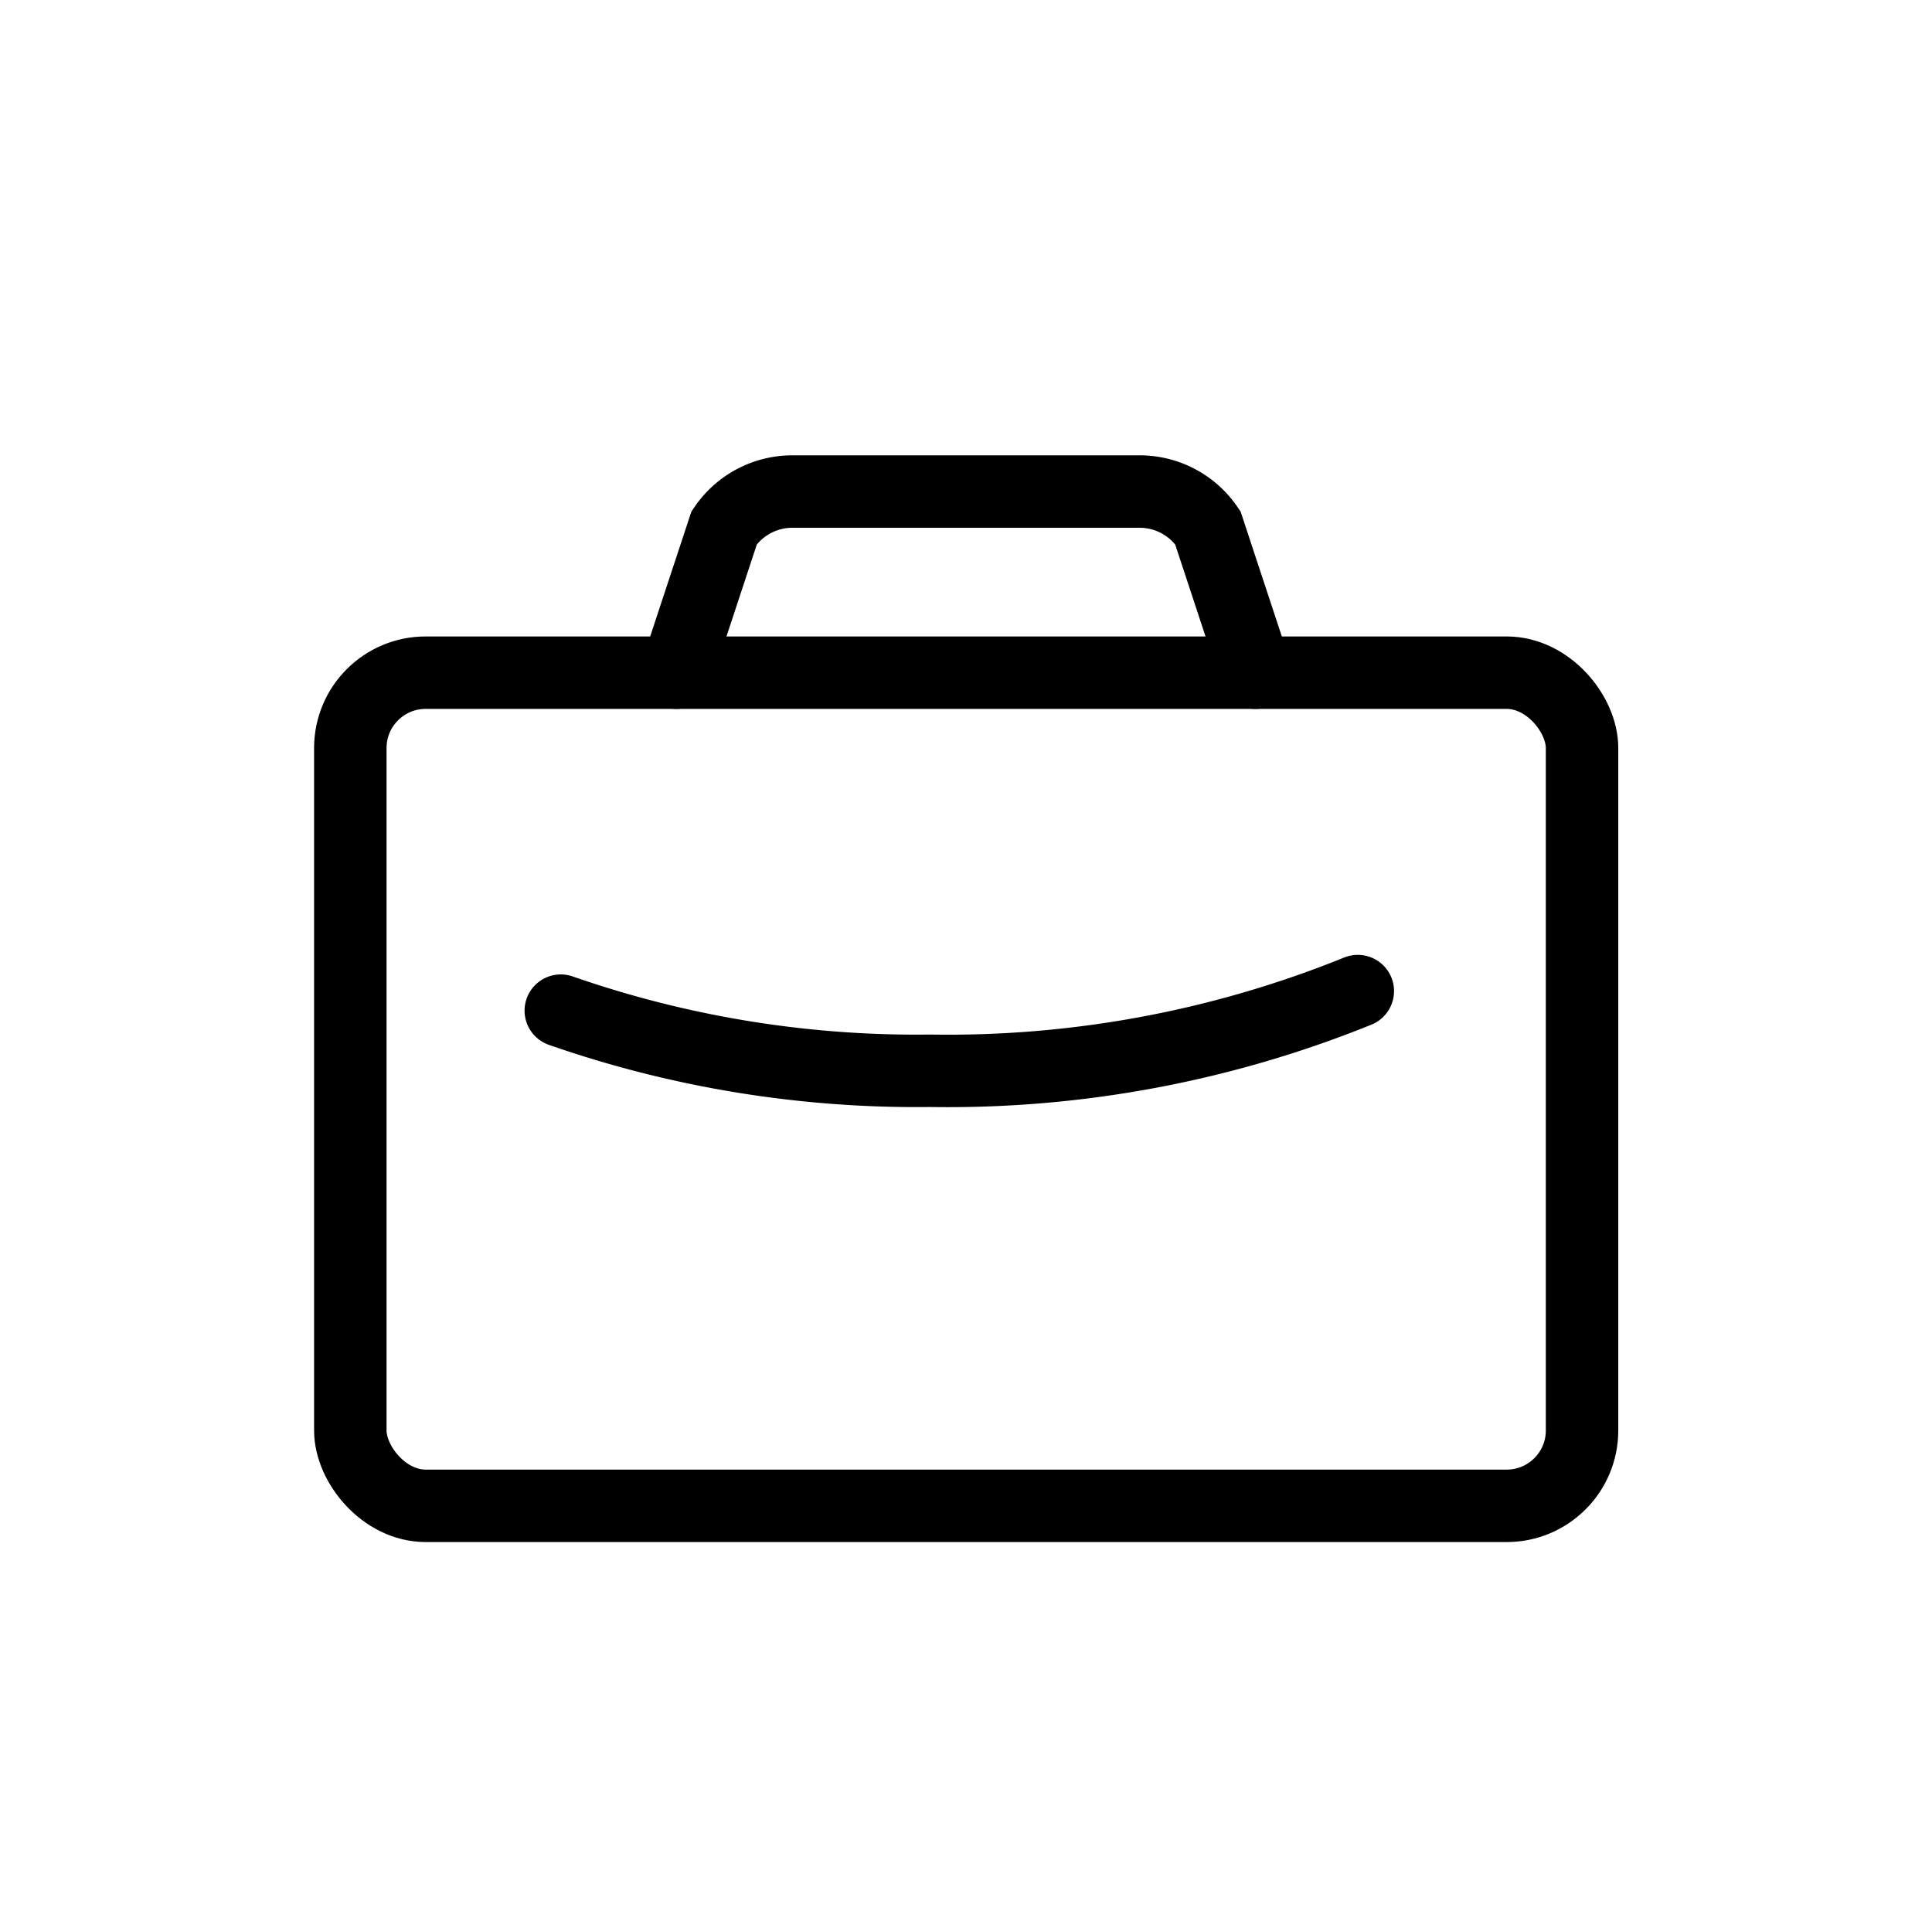 <svg id="Layer_1" data-name="Layer 1" xmlns="http://www.w3.org/2000/svg" viewBox="0 0 53.33 53.04"><defs><style>.cls-1{fill:none;stroke:#000;stroke-linecap:round;stroke-miterlimit:10;stroke-width:2px;}</style></defs><title>final-high-Artboard 29</title><rect class="cls-1" x="9.67" y="18.57" width="34" height="23" rx="2.08" ry="2.08"/><path class="cls-1" d="M18.67,18.57l1.32-4a2.27,2.27,0,0,1,1.89-1h9.57a2.27,2.27,0,0,1,1.89,1l1.32,4"/><path class="cls-1" d="M37.48,27.36a30.15,30.15,0,0,1-11.81,2.2A29.82,29.82,0,0,1,15.48,27.9"/></svg>